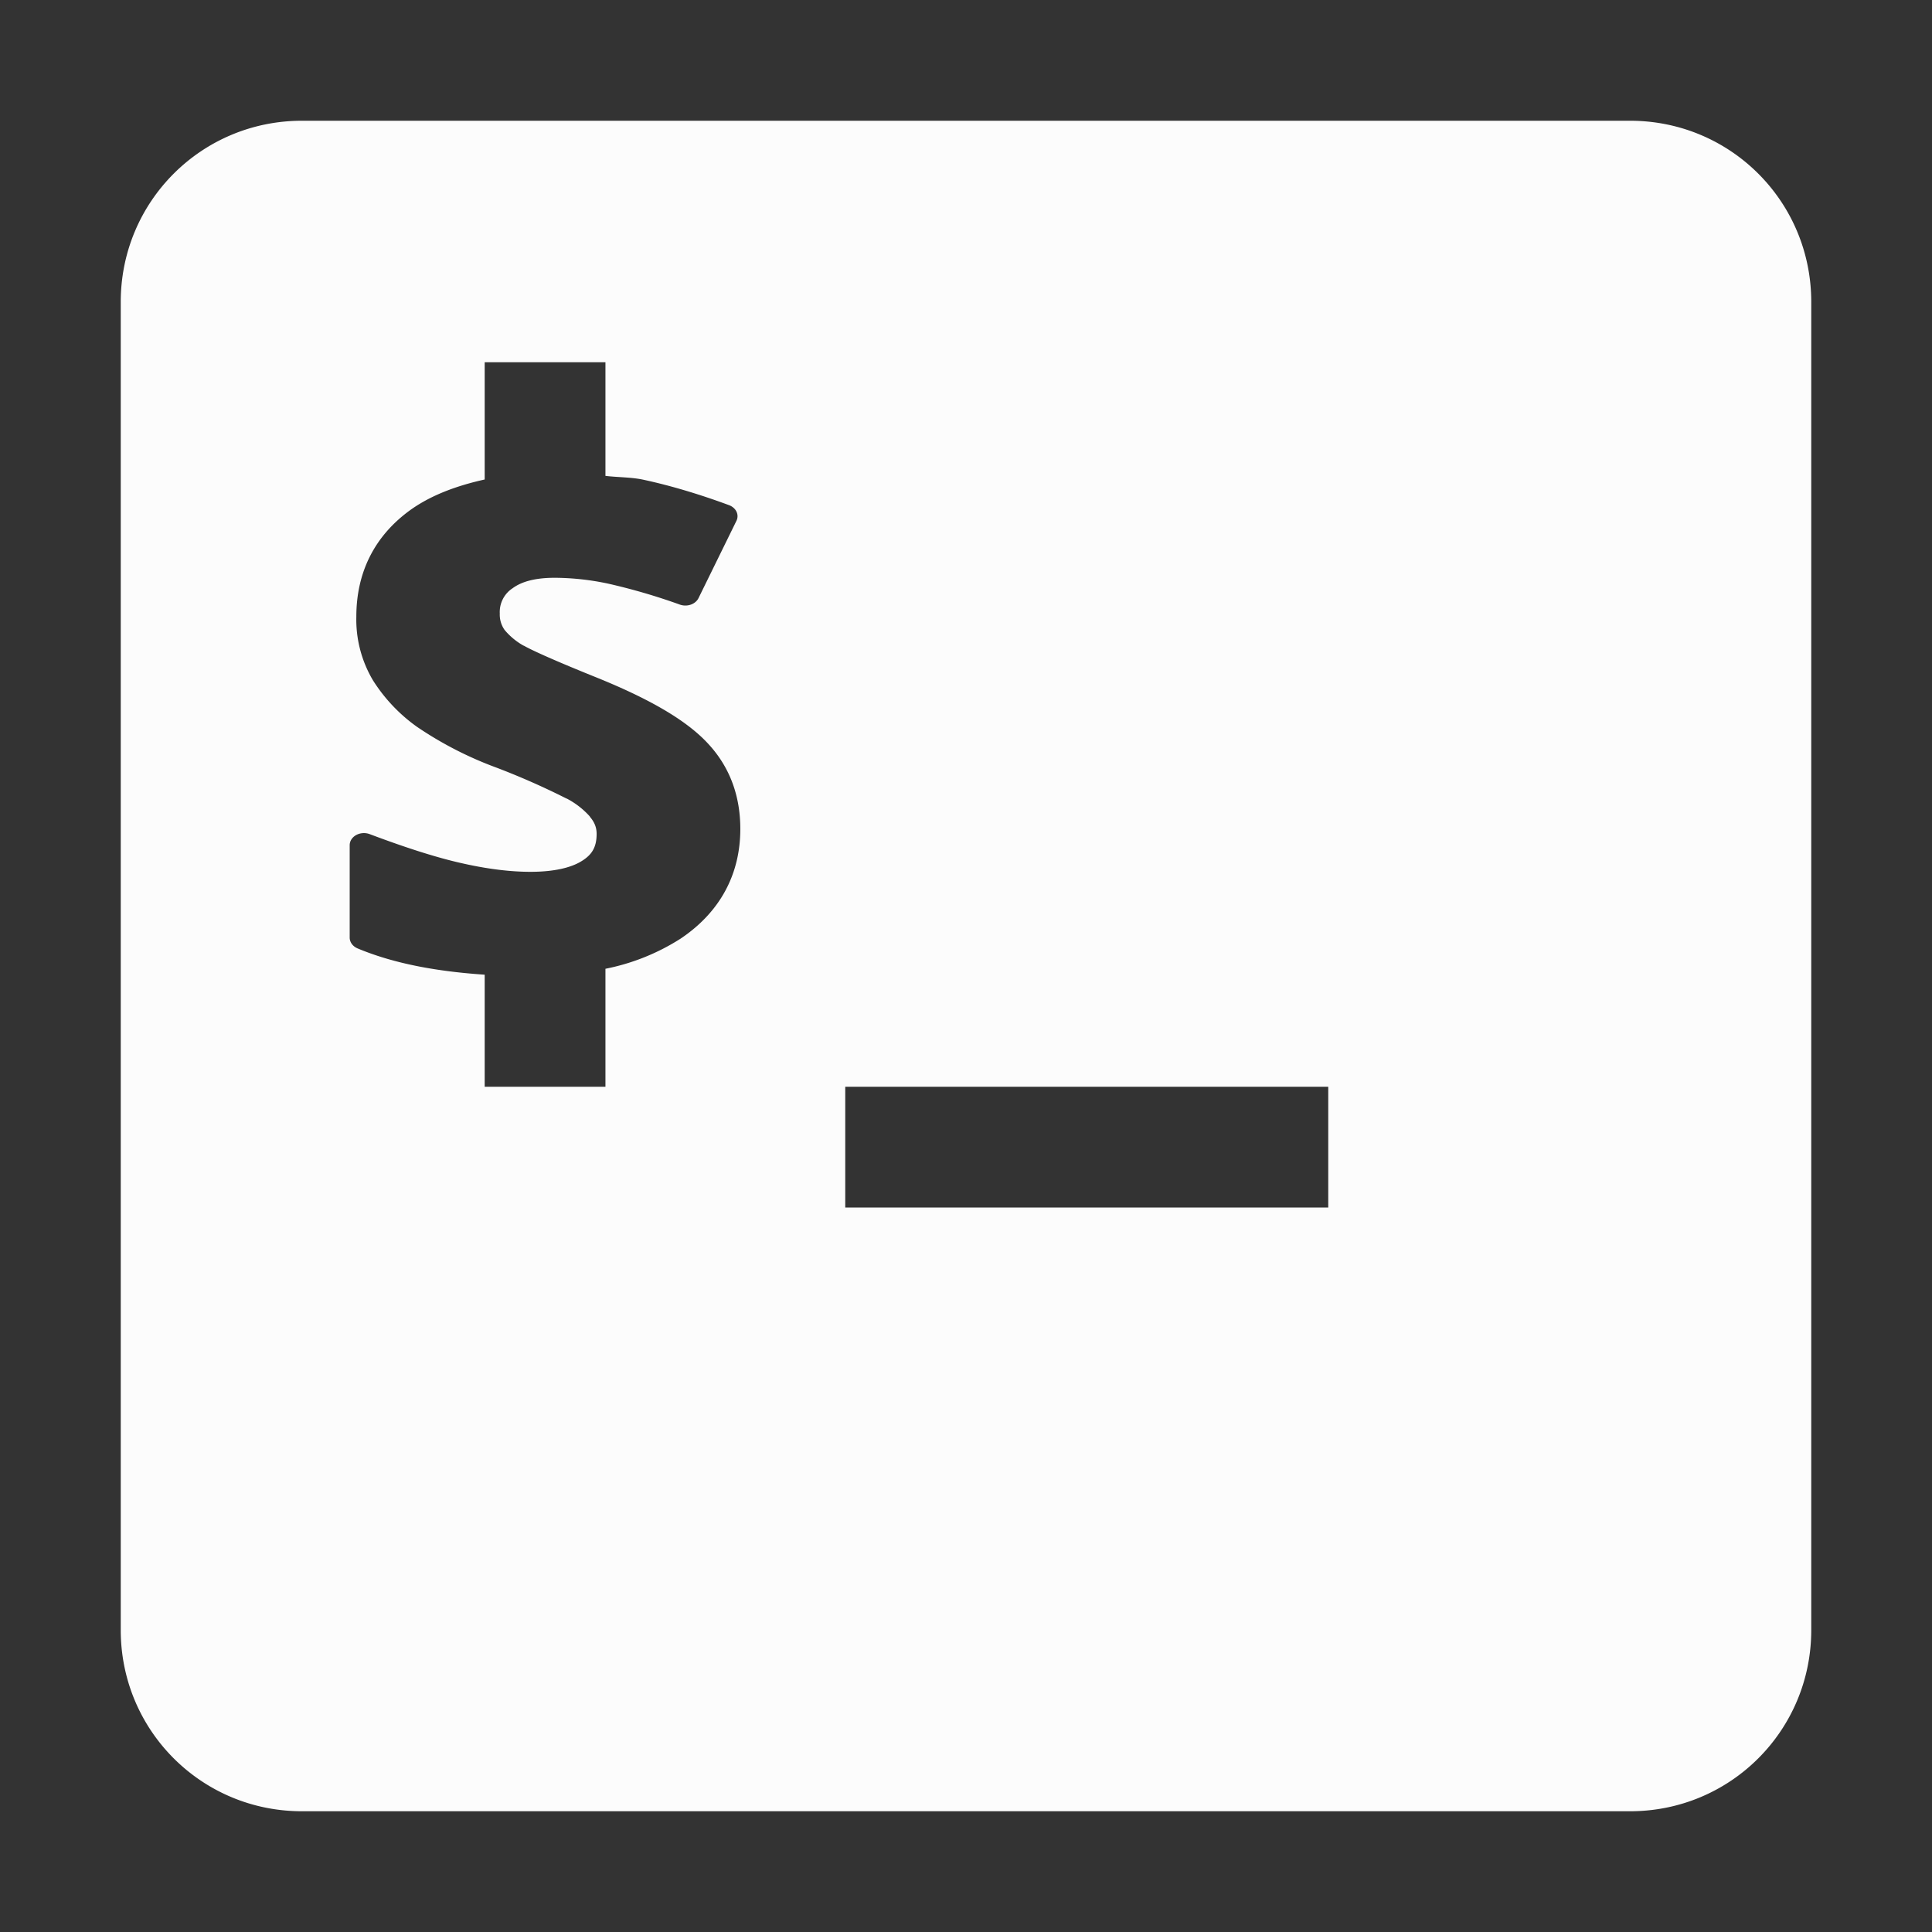 <?xml version="1.0" encoding="UTF-8" standalone="no"?>
<svg
   xmlns:dc="http://purl.org/dc/elements/1.1/"
   xmlns:cc="http://creativecommons.org/ns#"
   xmlns:rdf="http://www.w3.org/1999/02/22-rdf-syntax-ns#"
   xmlns:svg="http://www.w3.org/2000/svg"
   xmlns="http://www.w3.org/2000/svg"
   xmlns:sodipodi="http://sodipodi.sourceforge.net/DTD/sodipodi-0.dtd"
   xmlns:inkscape="http://www.inkscape.org/namespaces/inkscape"
   height="16"
   width="16"
   version="1.1"
   id="svg6"
   sodipodi:docname="utilities-terminal.svg"
   inkscape:version="0.92.4 (5da689c313, 2019-01-14)">
  <rect width="100%" height="100%" fill="#333333" stroke="none"/>
  <defs
     id="defs10" />
  <sodipodi:namedview
     pagecolor="#ffffff"
     bordercolor="#666666"
     borderopacity="1"
     objecttolerance="10"
     gridtolerance="10"
     guidetolerance="10"
     inkscape:pageopacity="0"
     inkscape:pageshadow="2"
     inkscape:window-width="1920"
     inkscape:window-height="1021"
     id="namedview8"
     showgrid="false"
     inkscape:zoom="14.75"
     inkscape:cx="8"
     inkscape:cy="7.4576271"
     inkscape:window-x="0"
     inkscape:window-y="0"
     inkscape:window-maximized="1"
     inkscape:current-layer="g4" />
  <g
     color="#000"
     transform="translate(-872 -552)"
     id="g4">
    <path
       d="M874.5 553c-.831 0-1.5.669-1.5 1.5v11c0 .831.669 1.5 1.5 1.5h11c.831 0 1.5-.669 1.5-1.5v-11c0-.831-.669-1.5-1.5-1.5zm1.514 2h1v.941c.107.013.22.01.324.034.225.049.46.12.701.209a.118.1 0 0 1 .06.129l-.314.64a.118.1 0 0 1-.152.055 5.054 5.054 0 0 0-.594-.174 2.162 2.162 0 0 0-.445-.049c-.166 0-.276.033-.348.086a.235.235 0 0 0-.107.21.22.22 0 0 0 .04.136.562.562 0 0 0 .157.13h.002c.073.042.28.134.603.264.44.178.749.356.928.553.177.193.262.43.262.701 0 .376-.168.689-.494.908a1.807 1.807 0 0 1-.623.25V561h-1v-.928c-.381-.026-.739-.087-1.051-.217a.118.1 0 0 1-.067-.09v-.767a.118.1 0 0 1 .166-.09c.308.116.564.197.768.242.208.047.397.07.563.07.198 0 .336-.035.421-.087.086-.052.127-.114.127-.227 0-.057-.02-.1-.056-.142a.118.1 0 0 0 0-.002.678.678 0 0 0-.192-.149.118.1 0 0 0-.002 0 6.11 6.11 0 0 0-.58-.256 3.034 3.034 0 0 1-.658-.338 1.37 1.37 0 0 1-.365-.386.986.986 0 0 1-.137-.526c0-.366.15-.67.451-.886.169-.12.378-.198.612-.25zm2.986 6h4v1h-4z"
       fill="#666"
       overflow="visible"
       style="marker:none;fill:#fcfcfc;fill-opacity:1"
       id="path2" />
  </g>
</svg>
